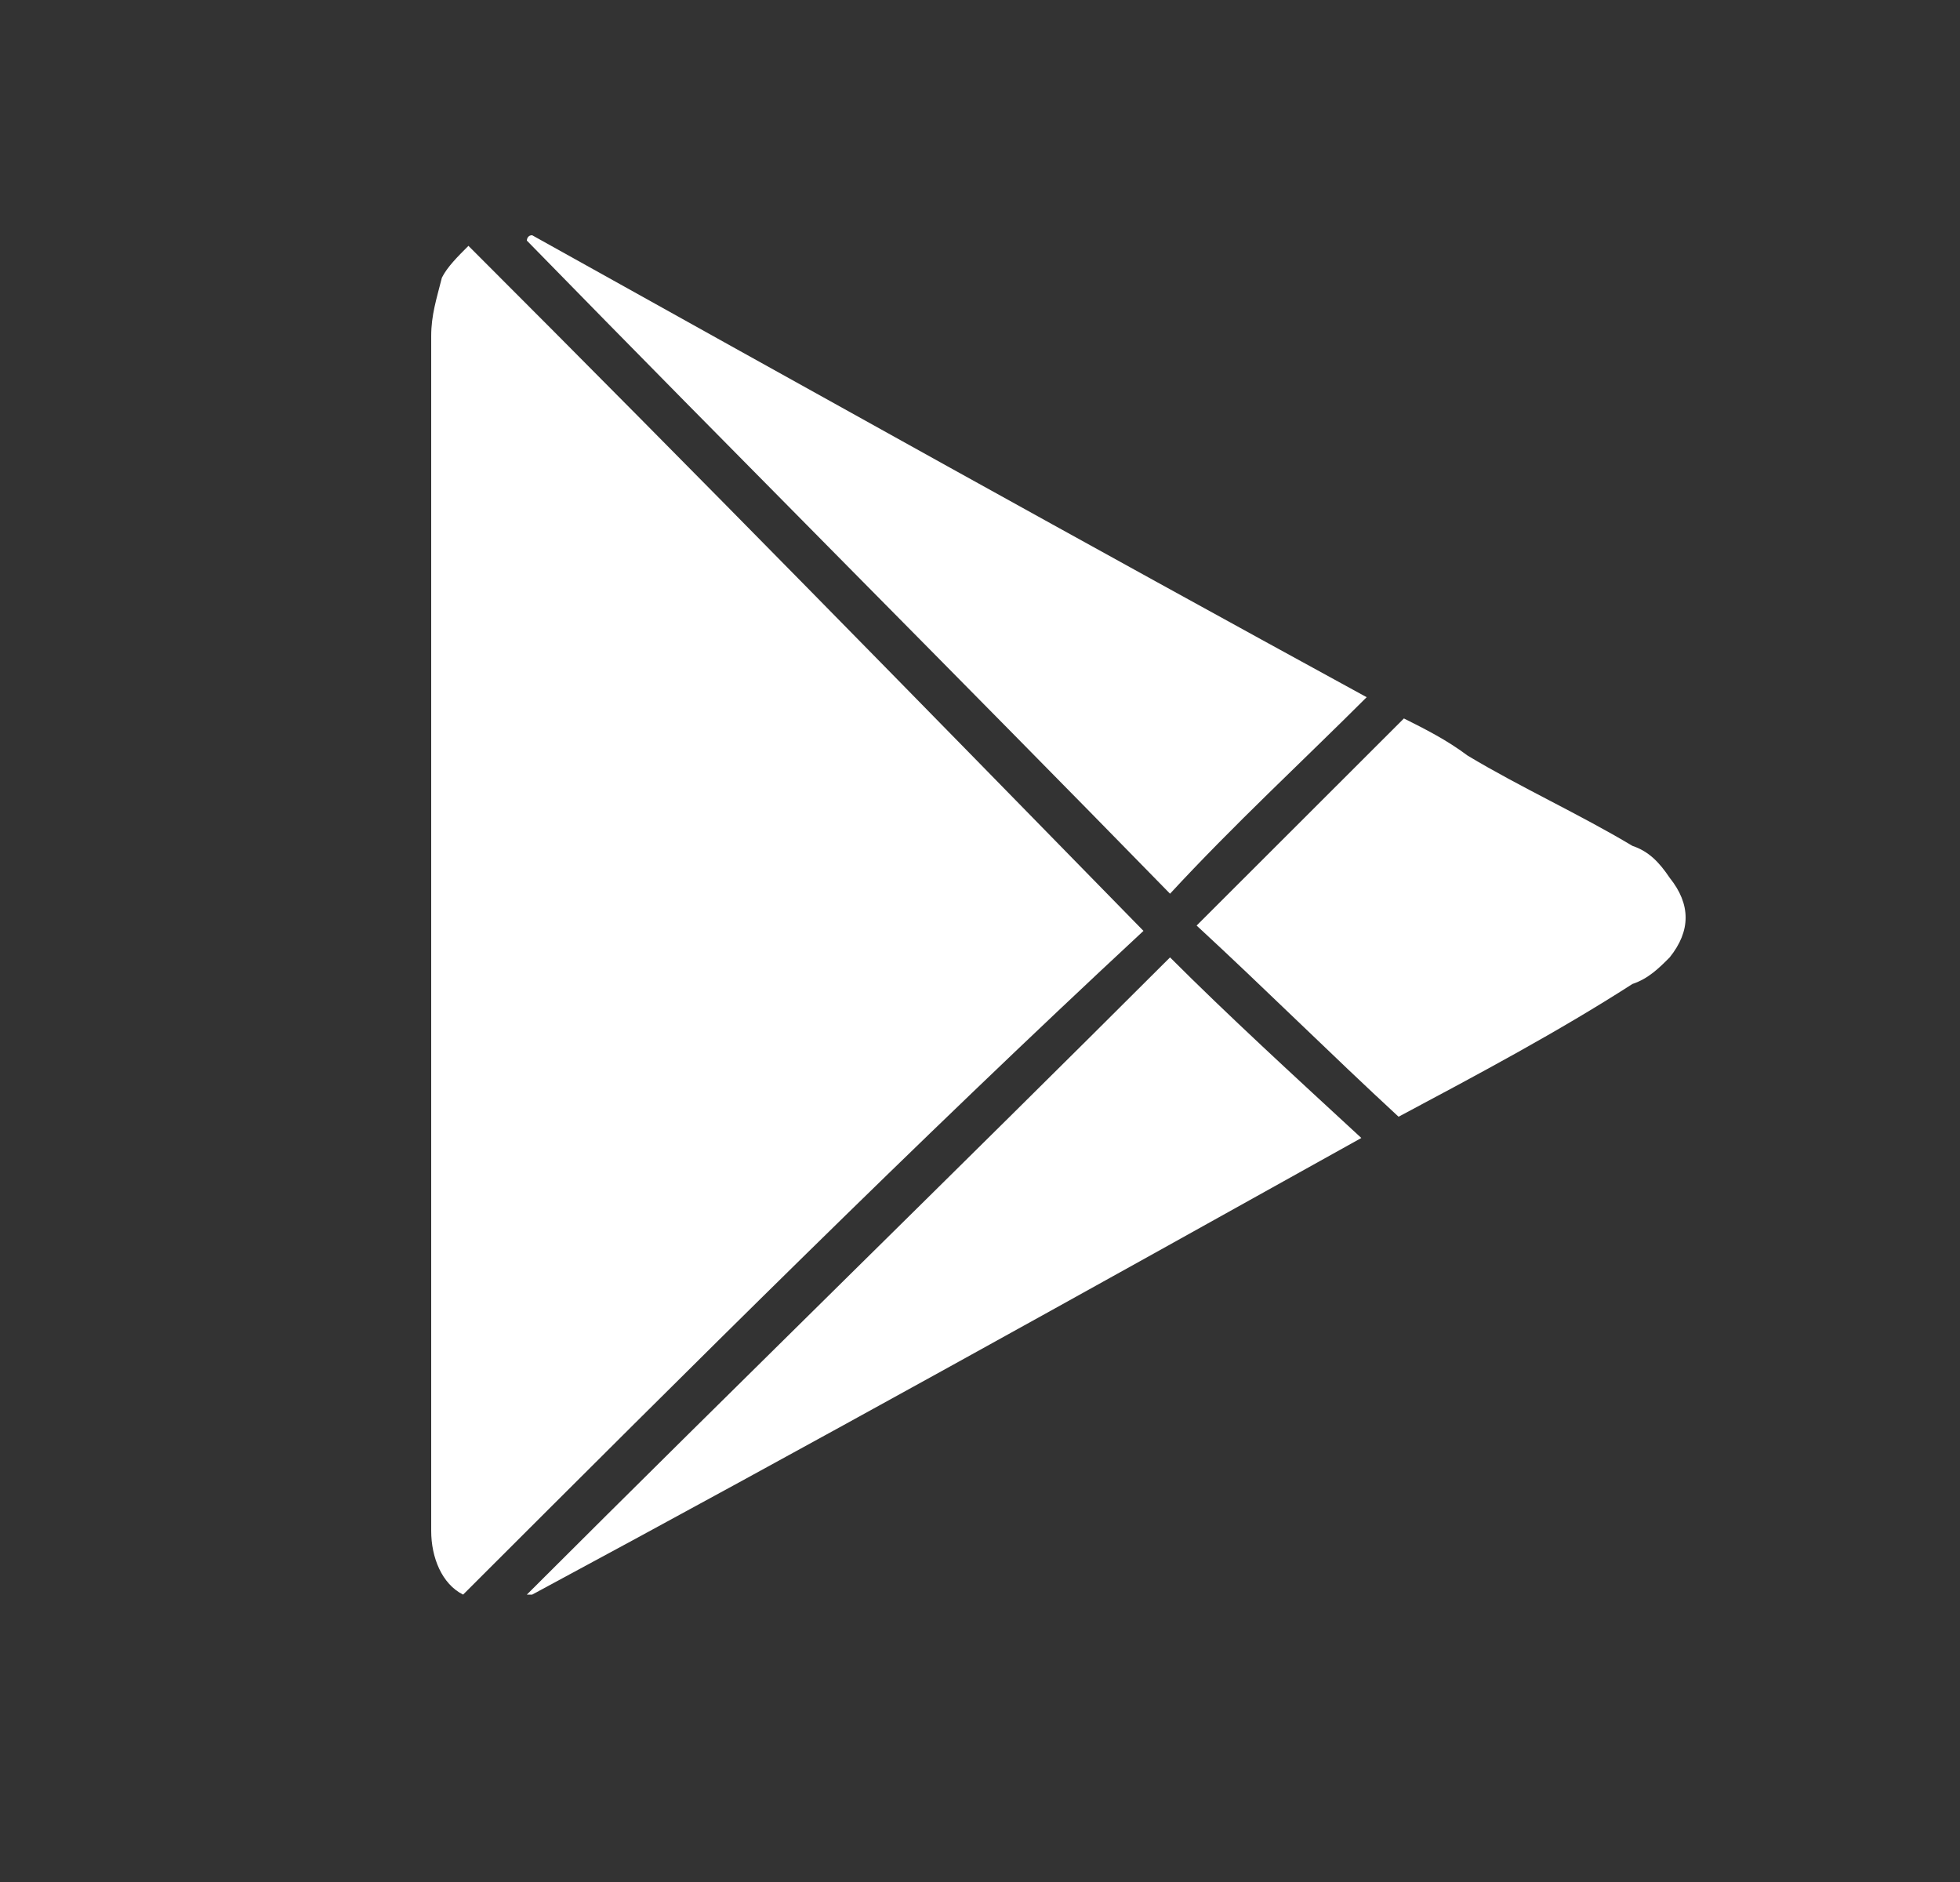 <svg width="25" height="24" viewBox="0 0 25 24" fill="none" xmlns="http://www.w3.org/2000/svg">
<rect x="0" y="0" width="25" height="24" fill="#333333" stroke="none"/>
<g clip-path="url(#clip0_3769_627)">
<path d="M5.907 20.335C5.636 20.2 5.5 19.861 5.5 19.523C5.5 19.455 5.5 19.32 5.5 19.252C5.5 14.241 5.5 9.23 5.5 4.287C5.5 4.016 5.568 3.813 5.636 3.542C5.703 3.406 5.839 3.271 5.975 3.135C8.89 6.047 11.737 8.959 14.585 11.871C11.669 14.579 8.822 17.424 5.907 20.335Z" fill="white"/>
<path d="M17.432 8.891C16.618 9.704 15.737 10.517 14.924 11.397C12.212 8.62 9.432 5.844 6.72 3.068C6.72 3.068 6.72 3 6.788 3C10.313 4.964 13.839 6.928 17.432 8.891Z" fill="white"/>
<path d="M6.72 20.335C9.432 17.627 12.212 14.918 14.924 12.209C15.669 12.954 16.483 13.699 17.364 14.512C13.839 16.476 10.313 18.439 6.788 20.335H6.72Z" fill="white"/>
<path d="M17.839 14.241C16.958 13.428 16.144 12.616 15.263 11.803C16.144 10.923 17.026 10.043 17.907 9.162C18.178 9.298 18.449 9.433 18.72 9.636C19.398 10.043 20.144 10.381 20.822 10.787C21.026 10.855 21.161 10.991 21.297 11.194C21.568 11.532 21.568 11.871 21.297 12.209C21.161 12.345 21.026 12.48 20.822 12.548C19.873 13.158 18.856 13.699 17.839 14.241Z" fill="white"/>
</g>
<defs>
<clipPath id="clip0_3769_627">
<rect width="24" height="24" fill="white" transform="translate(0.5)"/>
</clipPath>
</defs>
</svg>

